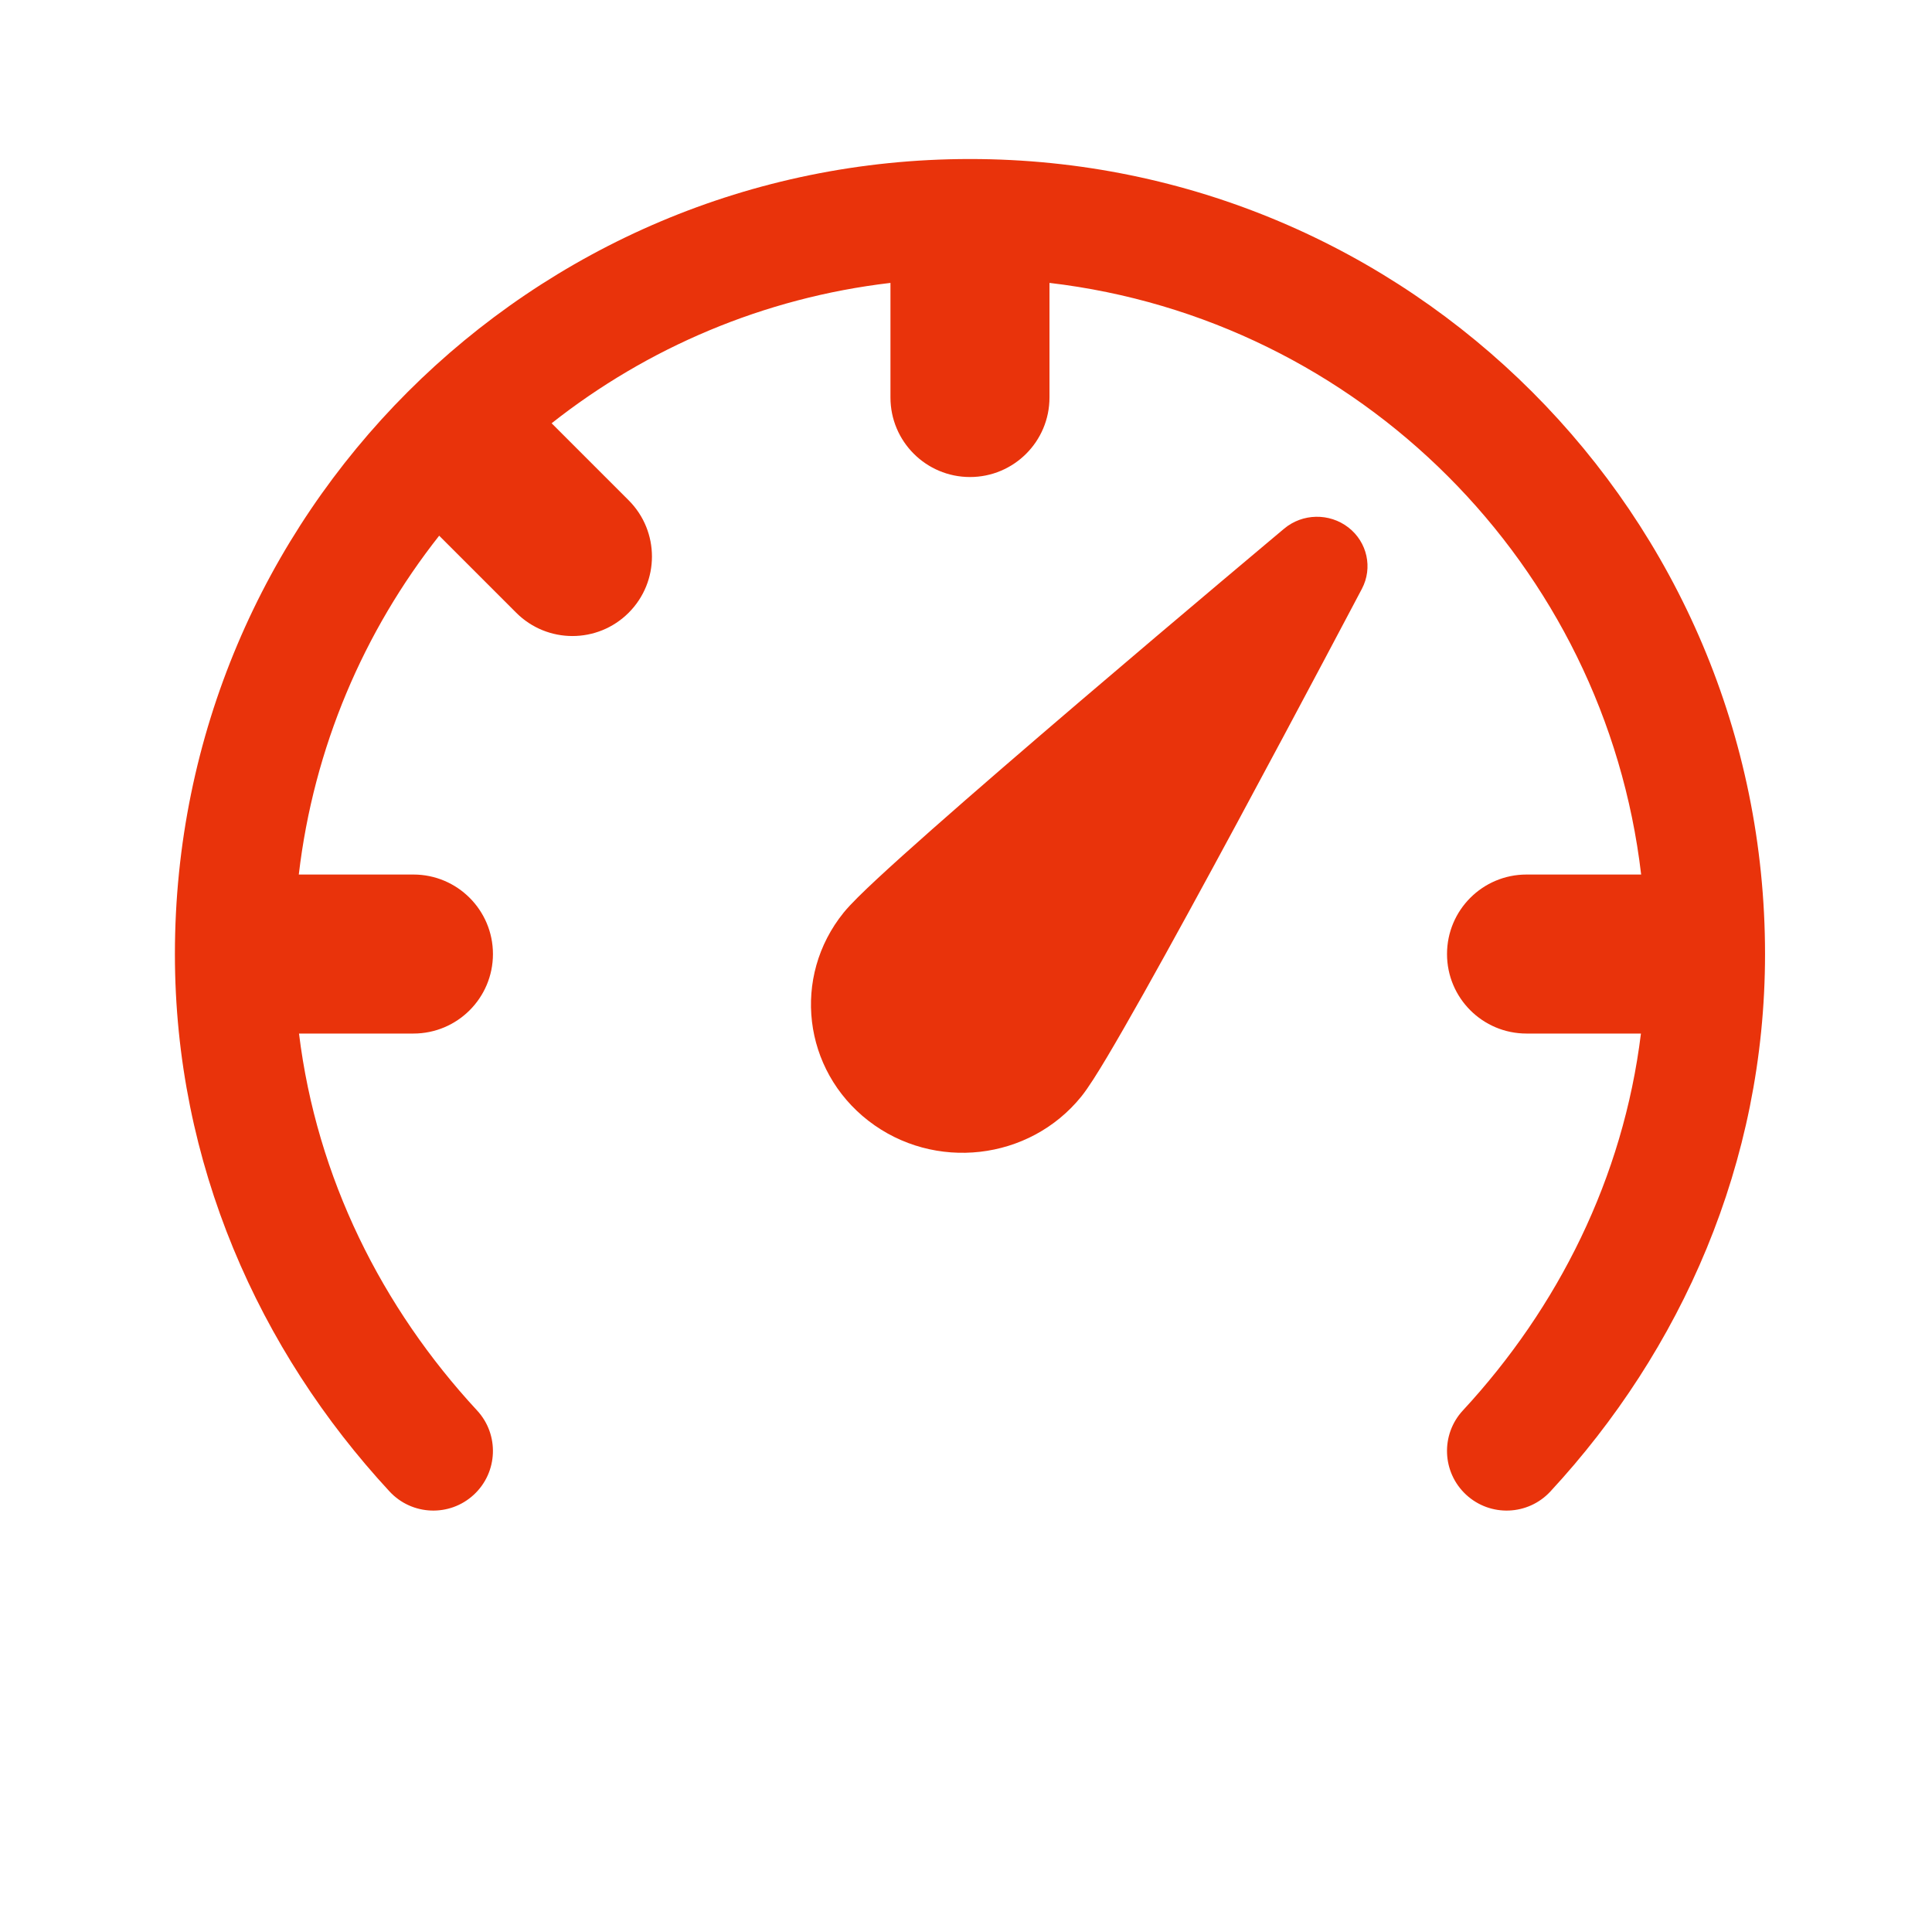 <svg width="81" height="80" viewBox="0 0 81 80" fill="none" xmlns="http://www.w3.org/2000/svg">
<path d="M37.333 11.861V16.666C37.333 18.507 38.826 20 40.667 20C42.508 20 44 18.507 44 16.666V11.861C56.984 13.382 67.284 23.683 68.806 36.666H64C62.159 36.666 60.667 38.159 60.667 40C60.667 41.841 62.159 43.333 64 43.333H68.797C68.054 49.39 65.319 54.828 61.332 59.135C60.394 60.148 60.455 61.73 61.468 62.668C62.482 63.606 64.063 63.545 65.001 62.532C70.475 56.618 74 48.775 74 40C74 21.59 59.076 6.667 40.667 6.667C22.257 6.667 7.333 21.59 7.333 40C7.333 48.775 10.858 56.618 16.332 62.532C17.27 63.545 18.852 63.606 19.865 62.668C20.878 61.73 20.939 60.148 20.001 59.135C16.014 54.828 13.279 49.39 12.536 43.333H17.333C19.174 43.333 20.667 41.841 20.667 40C20.667 38.159 19.174 36.666 17.333 36.666H12.527C13.152 31.339 15.254 26.463 18.413 22.46L21.643 25.69C22.945 26.992 25.055 26.992 26.357 25.69C27.659 24.388 27.659 22.278 26.357 20.976L23.127 17.746C27.13 14.587 32.006 12.485 37.333 11.861ZM56.53 22.113C55.736 21.499 54.608 21.52 53.839 22.164L53.115 22.772C52.653 23.16 51.993 23.715 51.196 24.387C49.603 25.73 47.462 27.541 45.275 29.409C43.09 31.276 40.852 33.205 39.066 34.783C38.174 35.571 37.386 36.279 36.77 36.852C36.198 37.385 35.662 37.902 35.371 38.262C33.194 40.954 33.66 44.862 36.411 46.992C39.163 49.121 43.157 48.666 45.334 45.974C45.625 45.614 46.017 44.985 46.415 44.318C46.843 43.599 47.366 42.686 47.945 41.656C49.104 39.592 50.508 37.017 51.862 34.507C53.216 31.995 54.525 29.541 55.495 27.714C55.98 26.801 56.381 26.045 56.66 25.516L57.098 24.687C57.562 23.807 57.324 22.728 56.53 22.113Z" fill="#E9330B"/>
</svg>
